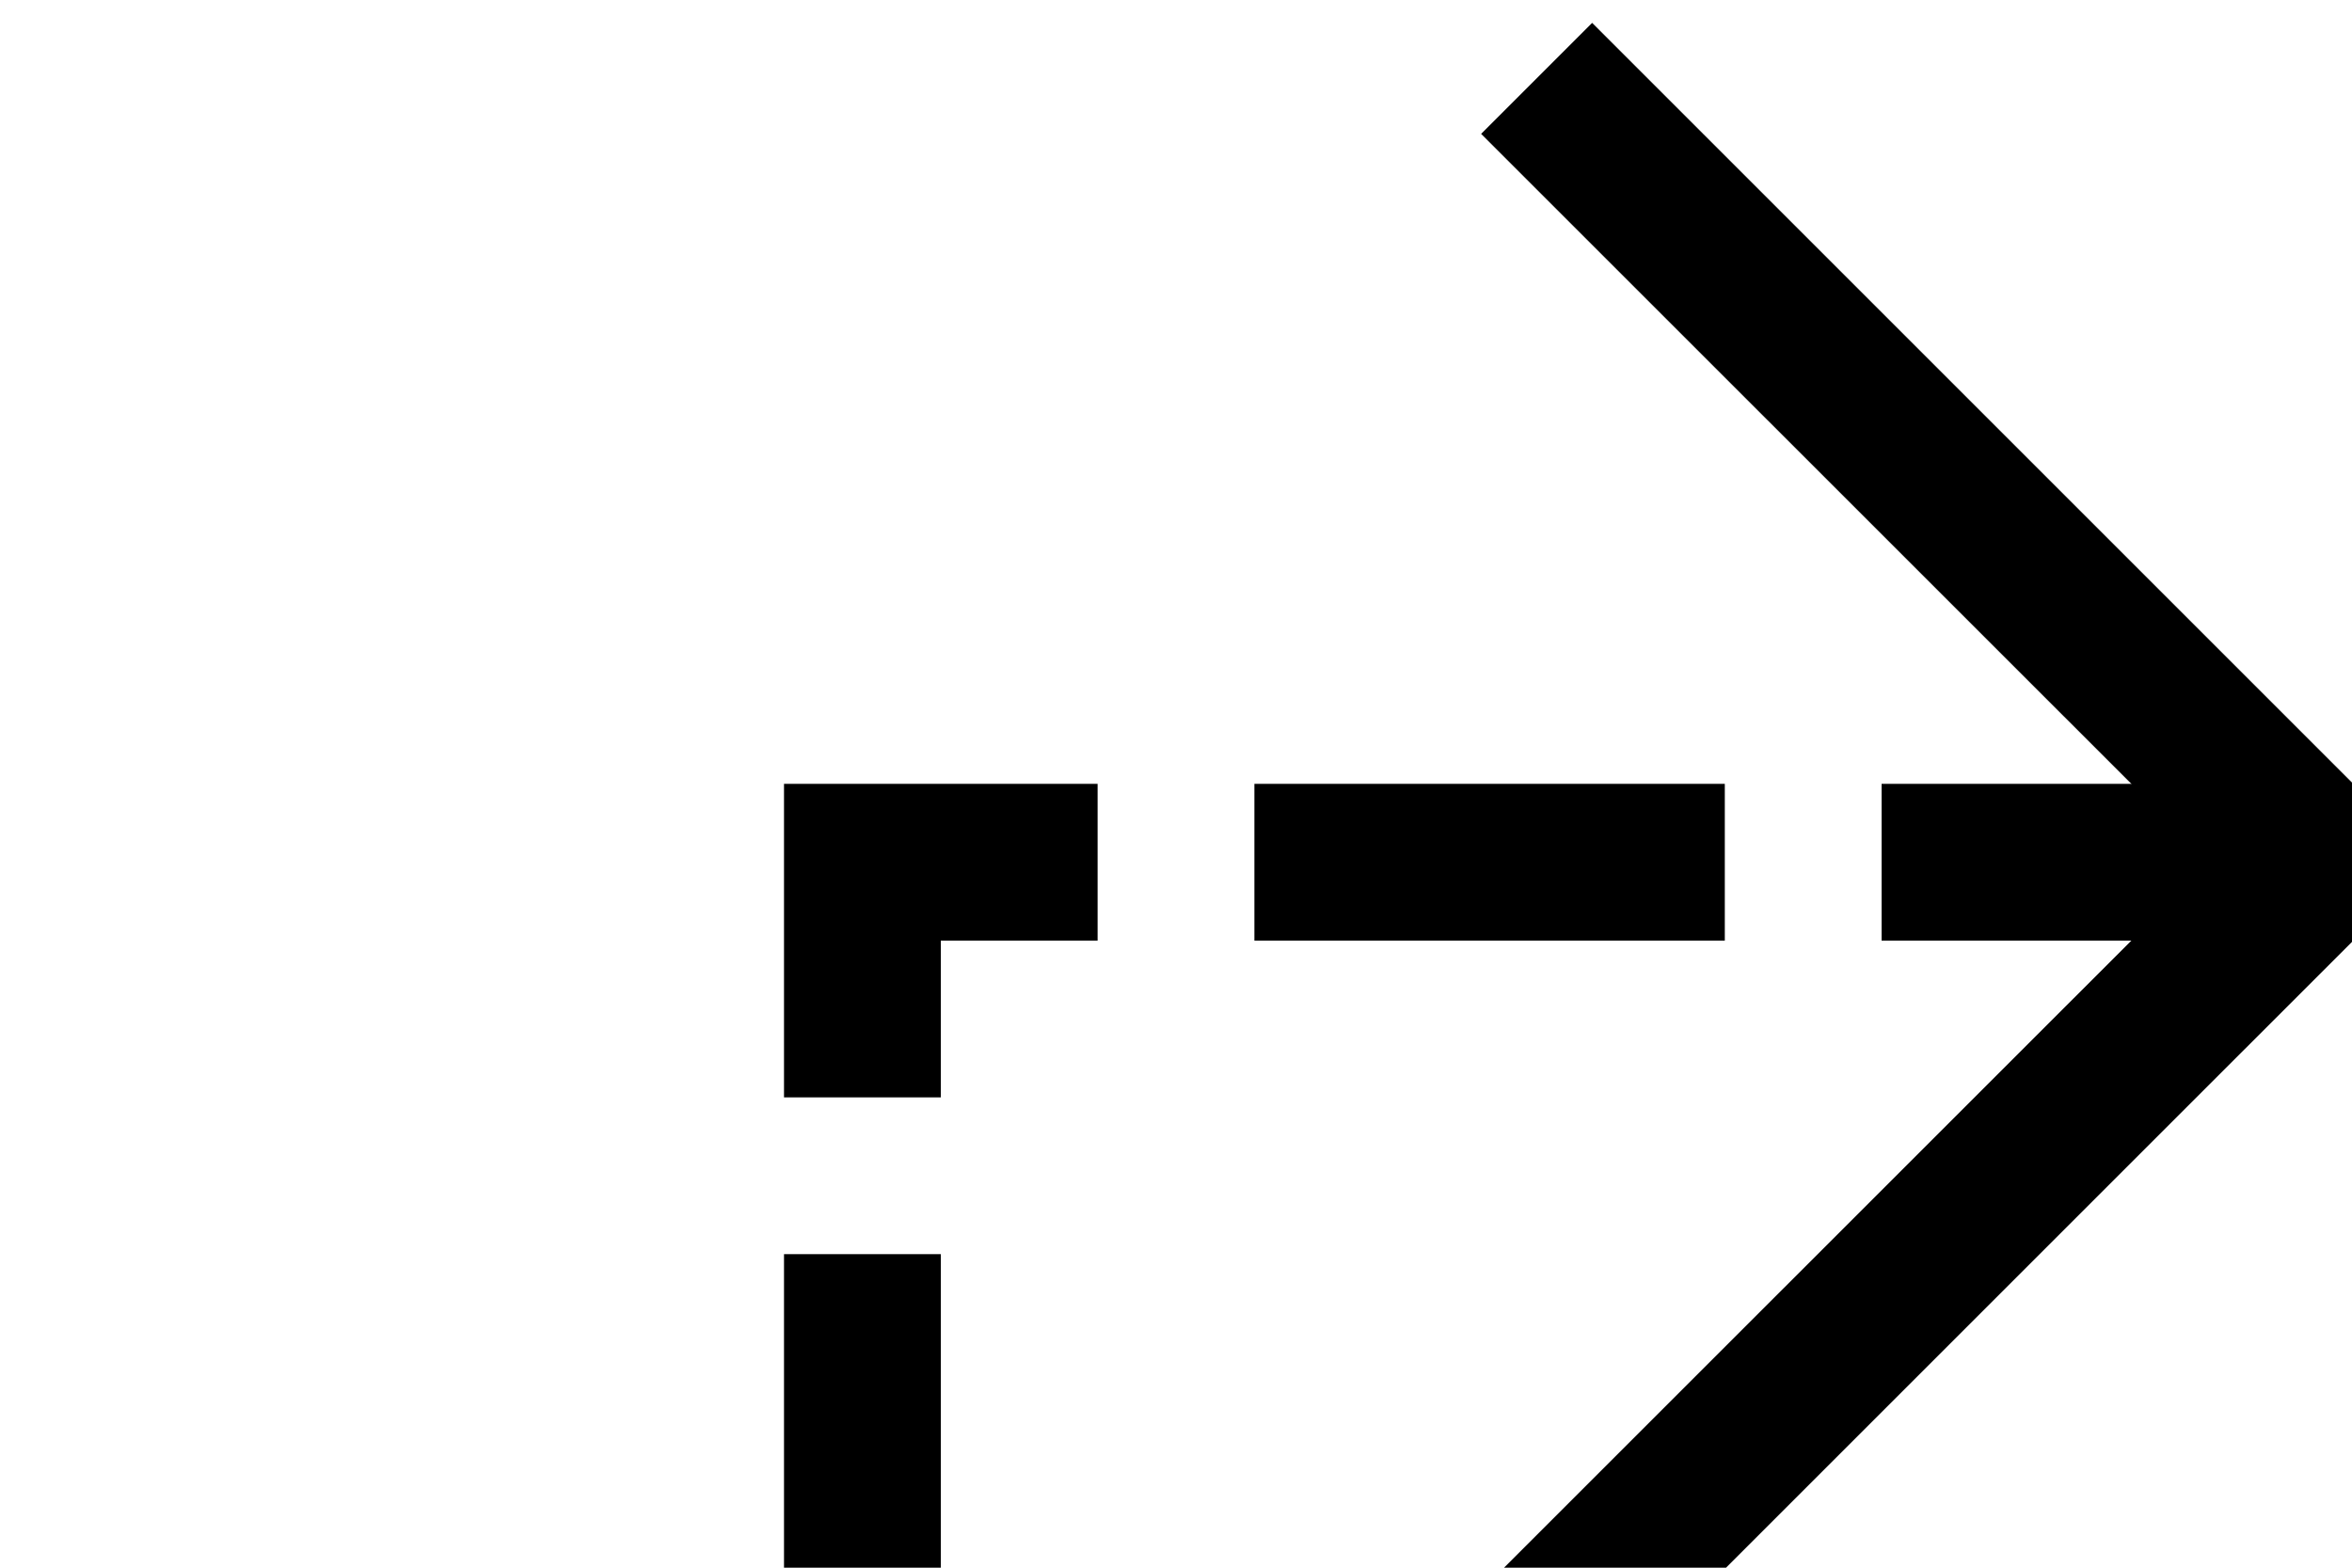 ﻿<?xml version="1.0" encoding="utf-8"?>
<svg version="1.1" xmlns:xlink="http://www.w3.org/1999/xlink" width="15px" height="10px" preserveAspectRatio="xMinYMid meet" viewBox="1394 1022  15 8" xmlns="http://www.w3.org/2000/svg">
  <path d="M 1394 1130.5  L 1399.5 1130.5  L 1399.5 1026.5  L 1408.5 1026.5  " stroke-width="1" stroke-dasharray="3,1" stroke="#000000" fill="none" />
  <path d="M 1403.446 1021.854  L 1408.093 1026.5  L 1403.446 1031.146  L 1404.154 1031.854  L 1409.154 1026.854  L 1409.507 1026.5  L 1409.154 1026.146  L 1404.154 1021.146  L 1403.446 1021.854  Z " fill-rule="nonzero" fill="#000000" stroke="none" />
</svg>
